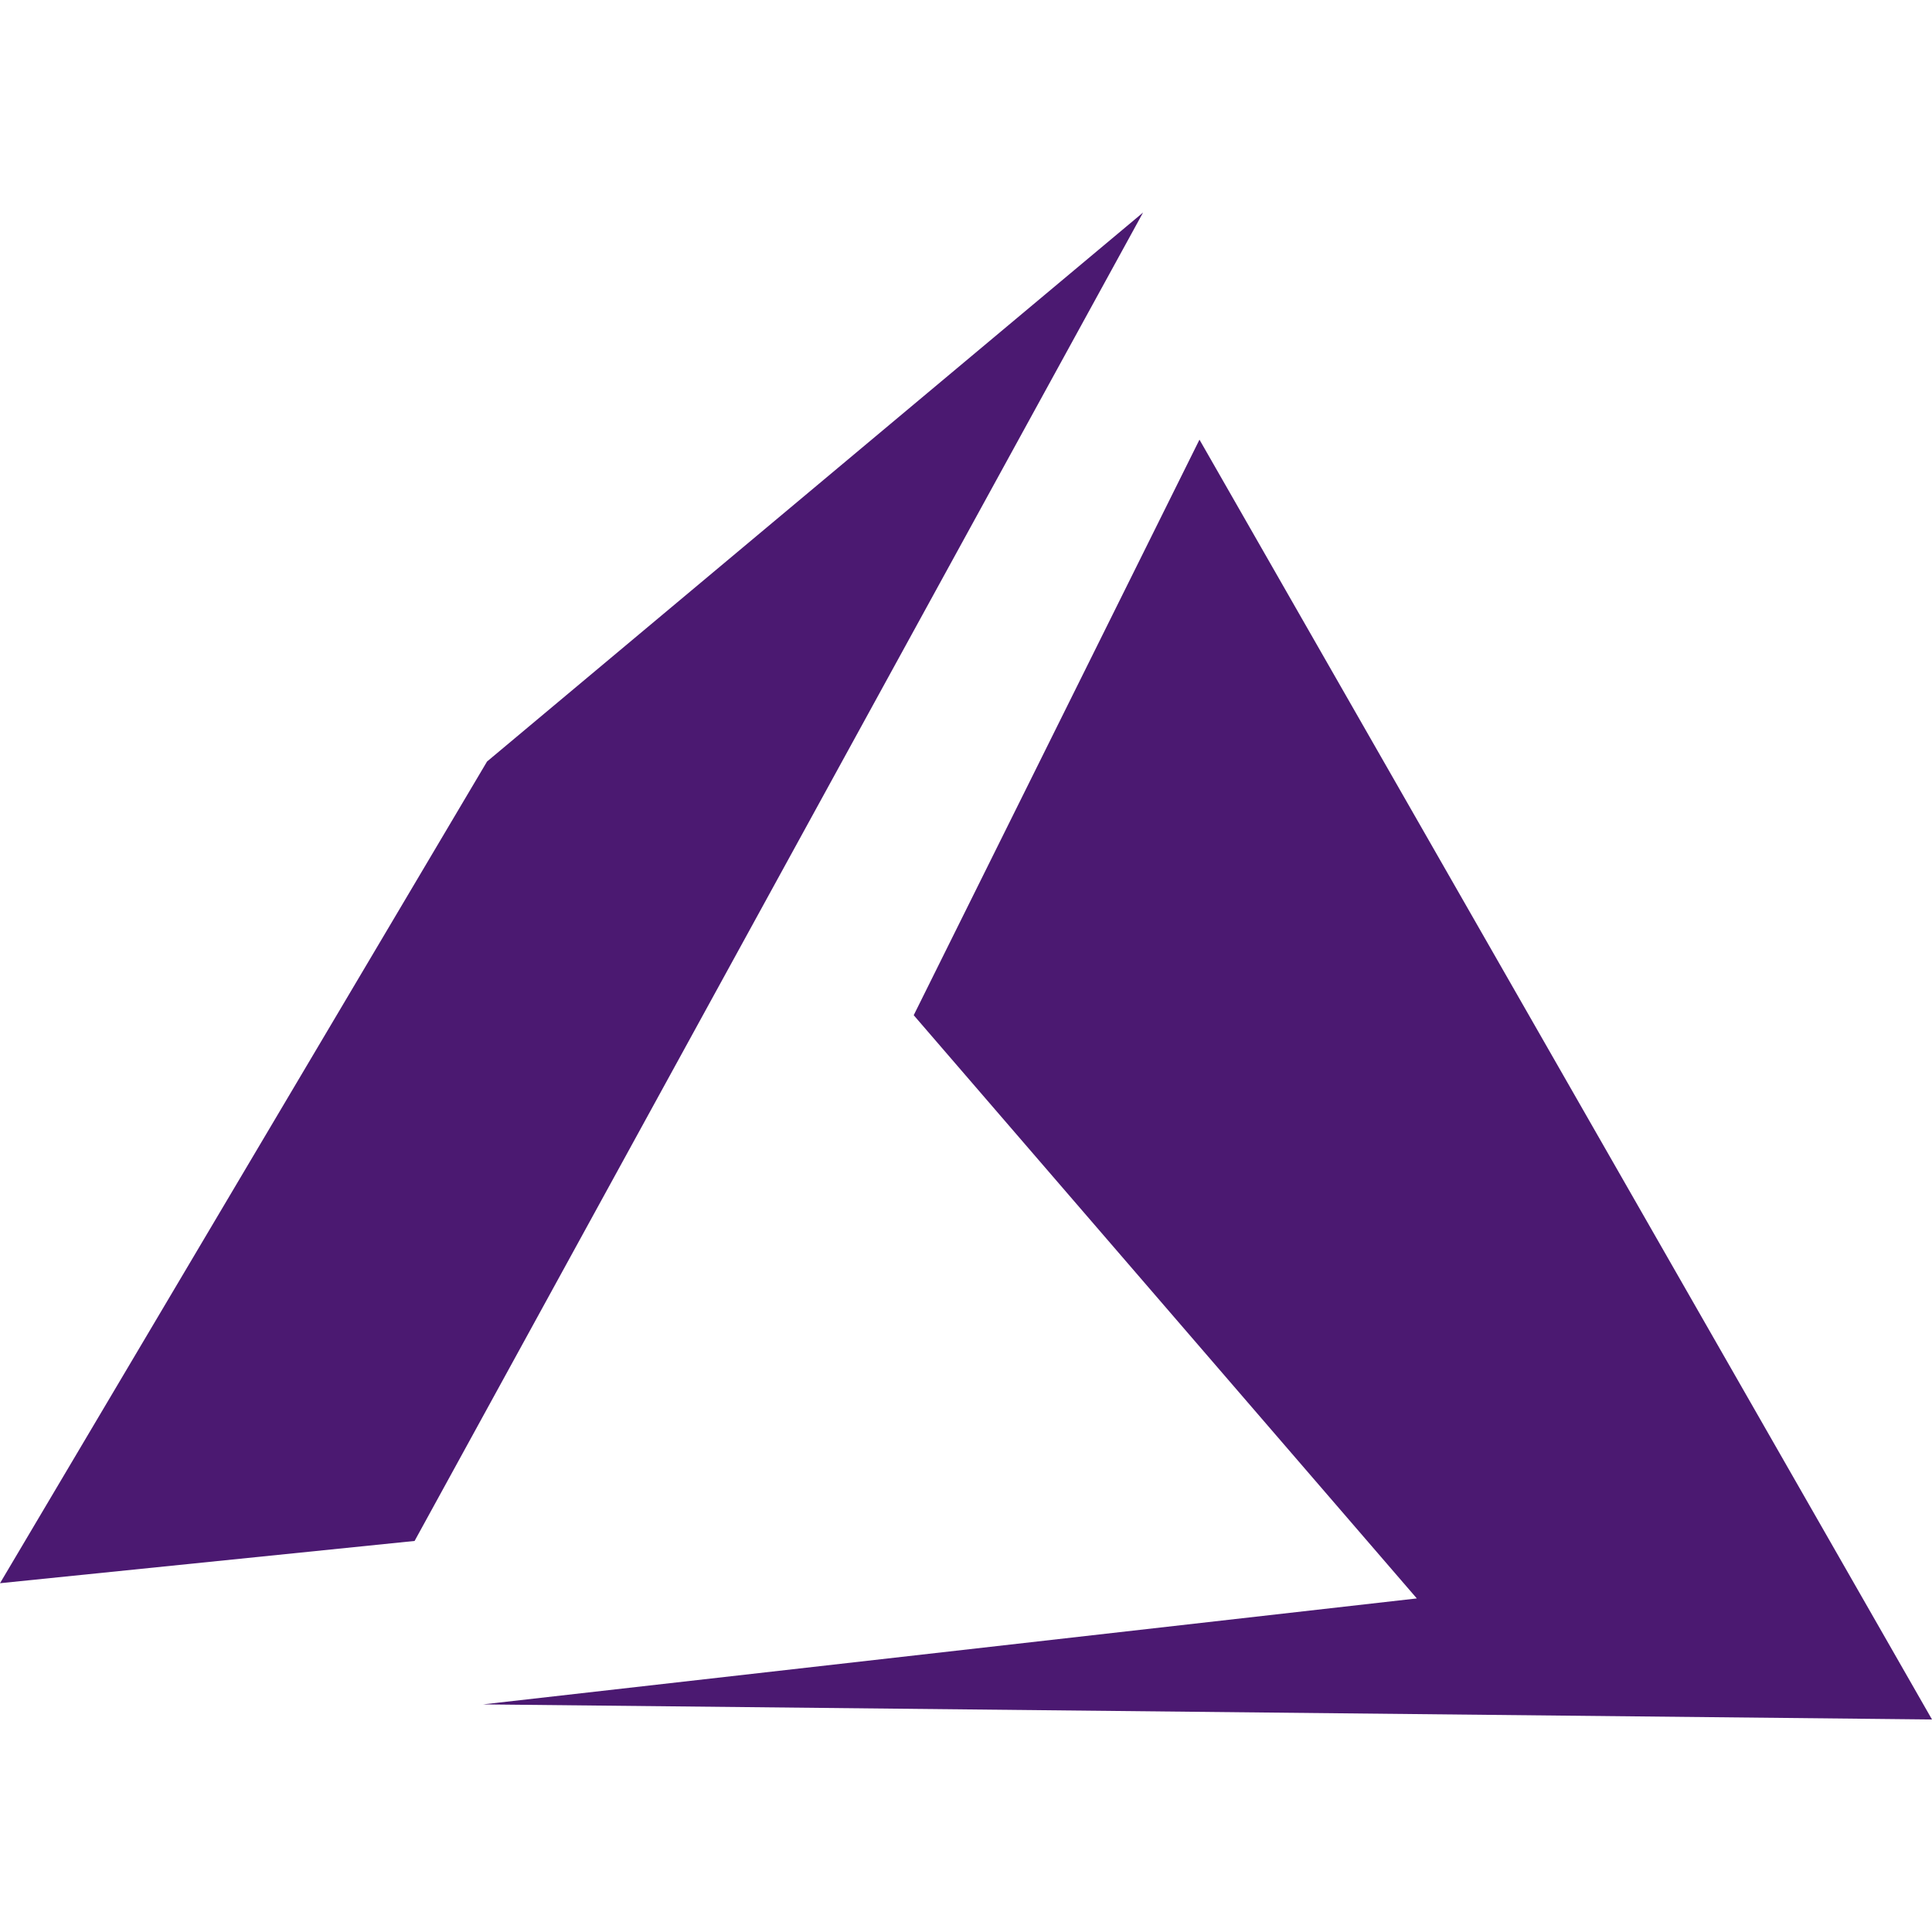 <svg xmlns="http://www.w3.org/2000/svg" viewBox="0 0 32 32" width="64" height="64" fill="#4B1971" fill-rule="evenodd"><path d="M19.867 7.282l-4.733 9.533 8.333 9.66L8 28.23l24 .25zm-.934-3.762L8.067 12.613 0 26.223l6.867-.7z"/></svg>